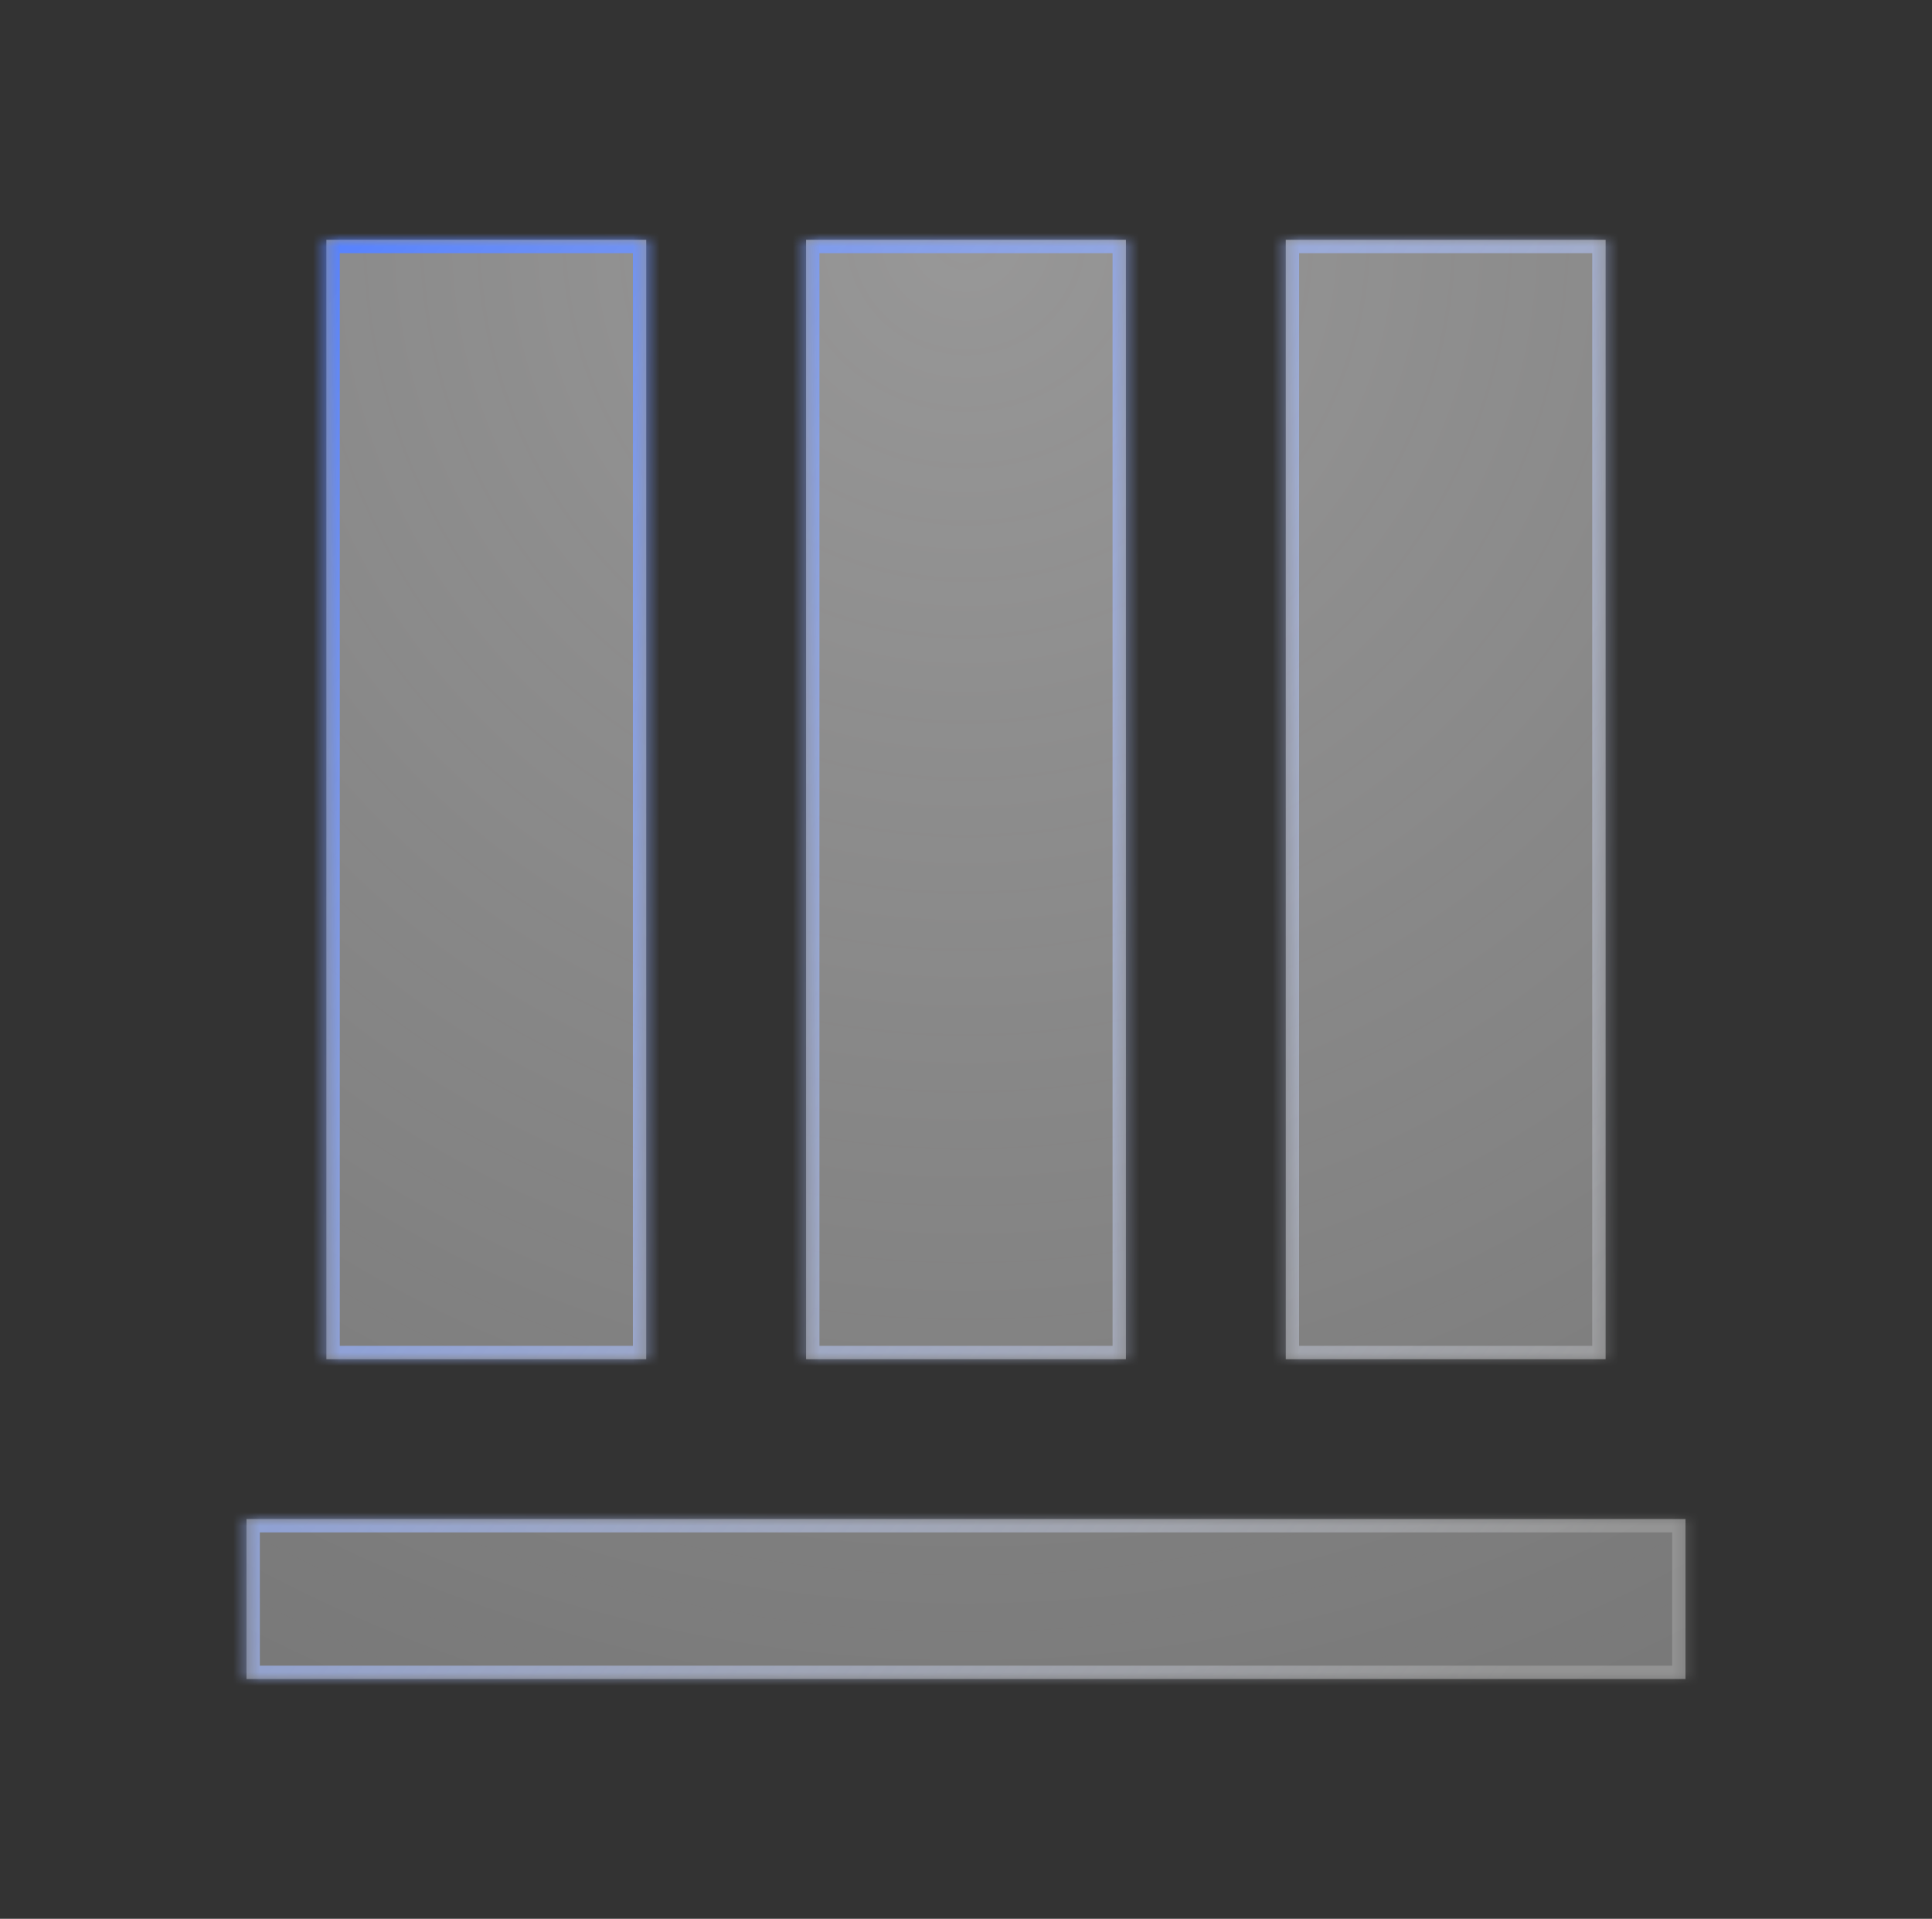 <svg width="145" height="144" viewBox="0 0 145 144" fill="none" xmlns="http://www.w3.org/2000/svg">
<rect x="0" y="0" width="145" height="144" fill="#333333" stroke="none"/>
<mask id="path-1-inside-1_312_111" fill="white">
<path d="M126.5 126H18.5V114H126.5V126ZM48.5 18H24.5V102H48.5V18ZM84.5 18H60.5V102H84.5V18ZM120.5 18H96.5V102H120.5V18Z"/>
</mask>
<path d="M126.5 126H18.5V114H126.5V126ZM48.5 18H24.5V102H48.5V18ZM84.5 18H60.5V102H84.5V18ZM120.5 18H96.5V102H120.5V18Z" fill="#ACACAC" fill-opacity="0.2" style="mix-blend-mode:luminosity"/>
<path d="M126.5 126H18.5V114H126.5V126ZM48.5 18H24.5V102H48.5V18ZM84.5 18H60.5V102H84.5V18ZM120.5 18H96.5V102H120.5V18Z" fill="#D5D5D5" fill-opacity="0.3" style="mix-blend-mode:multiply"/>
<path d="M126.5 126H18.5V114H126.5V126ZM48.5 18H24.5V102H48.5V18ZM84.5 18H60.5V102H84.5V18ZM120.5 18H96.5V102H120.5V18Z" fill="url(#paint0_radial_312_111)" fill-opacity="0.25" style="mix-blend-mode:overlay"/>
<path d="M126.5 126H18.5V114H126.5V126ZM48.5 18H24.5V102H48.5V18ZM84.5 18H60.5V102H84.5V18ZM120.5 18H96.5V102H120.5V18Z" stroke="url(#paint1_linear_312_111)" stroke-width="2" mask="url(#path-1-inside-1_312_111)"/>
<defs>
<radialGradient id="paint0_radial_312_111" cx="0" cy="0" r="1" gradientUnits="userSpaceOnUse" gradientTransform="translate(72.5 18.045) rotate(90) scale(134.659 134.66)">
<stop stop-color="#FFFEFE"/>
<stop offset="1" stop-color="white" stop-opacity="0"/>
</radialGradient>
<linearGradient id="paint1_linear_312_111" x1="21.152" y1="21.457" x2="128.855" y2="104.998" gradientUnits="userSpaceOnUse">
<stop stop-color="#5581FF"/>
<stop offset="1" stop-color="white" stop-opacity="0.19"/>
</linearGradient>
</defs>
</svg>
